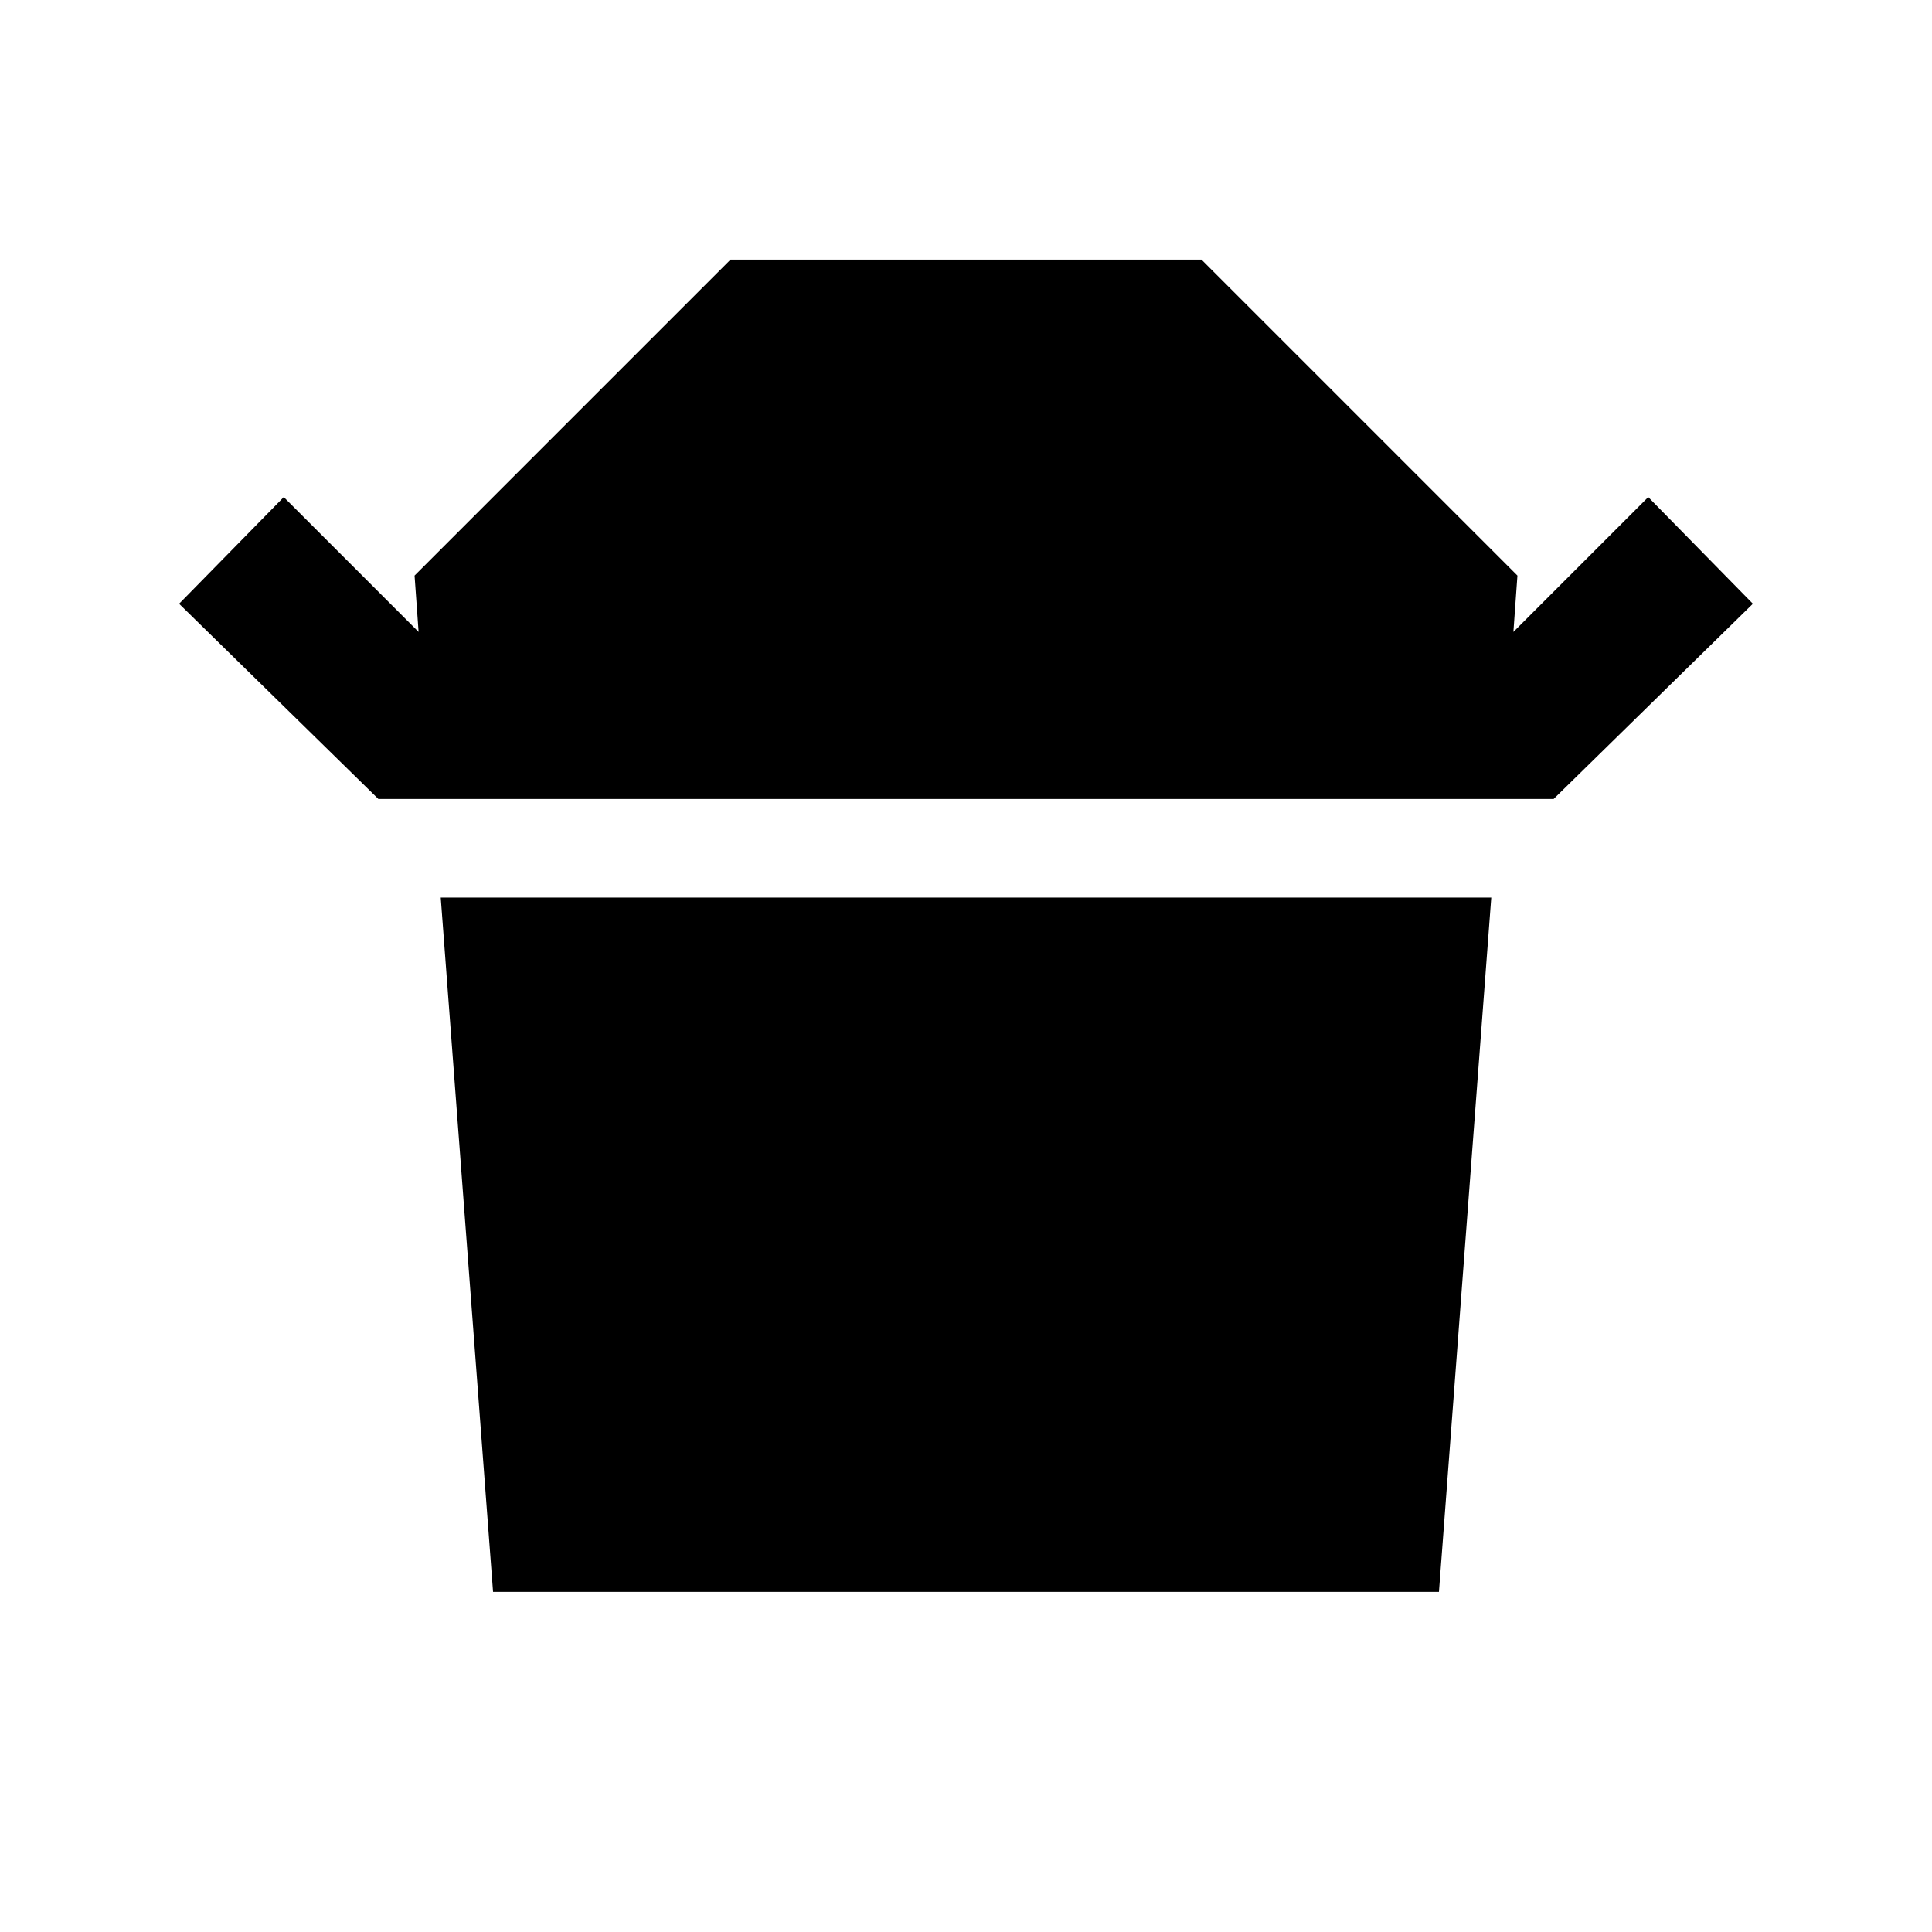 <svg xmlns="http://www.w3.org/2000/svg" height="24" width="24"><path d="M4.7 9.925 2.225 7.5 3.525 6.175 5.2 7.85 5.15 7.15 9.075 3.225H14.925L18.85 7.15L18.8 7.85L20.475 6.175L21.775 7.5L19.3 9.925ZM6.125 19.775 5.475 11.15H18.525L17.875 19.775Z"/></svg>